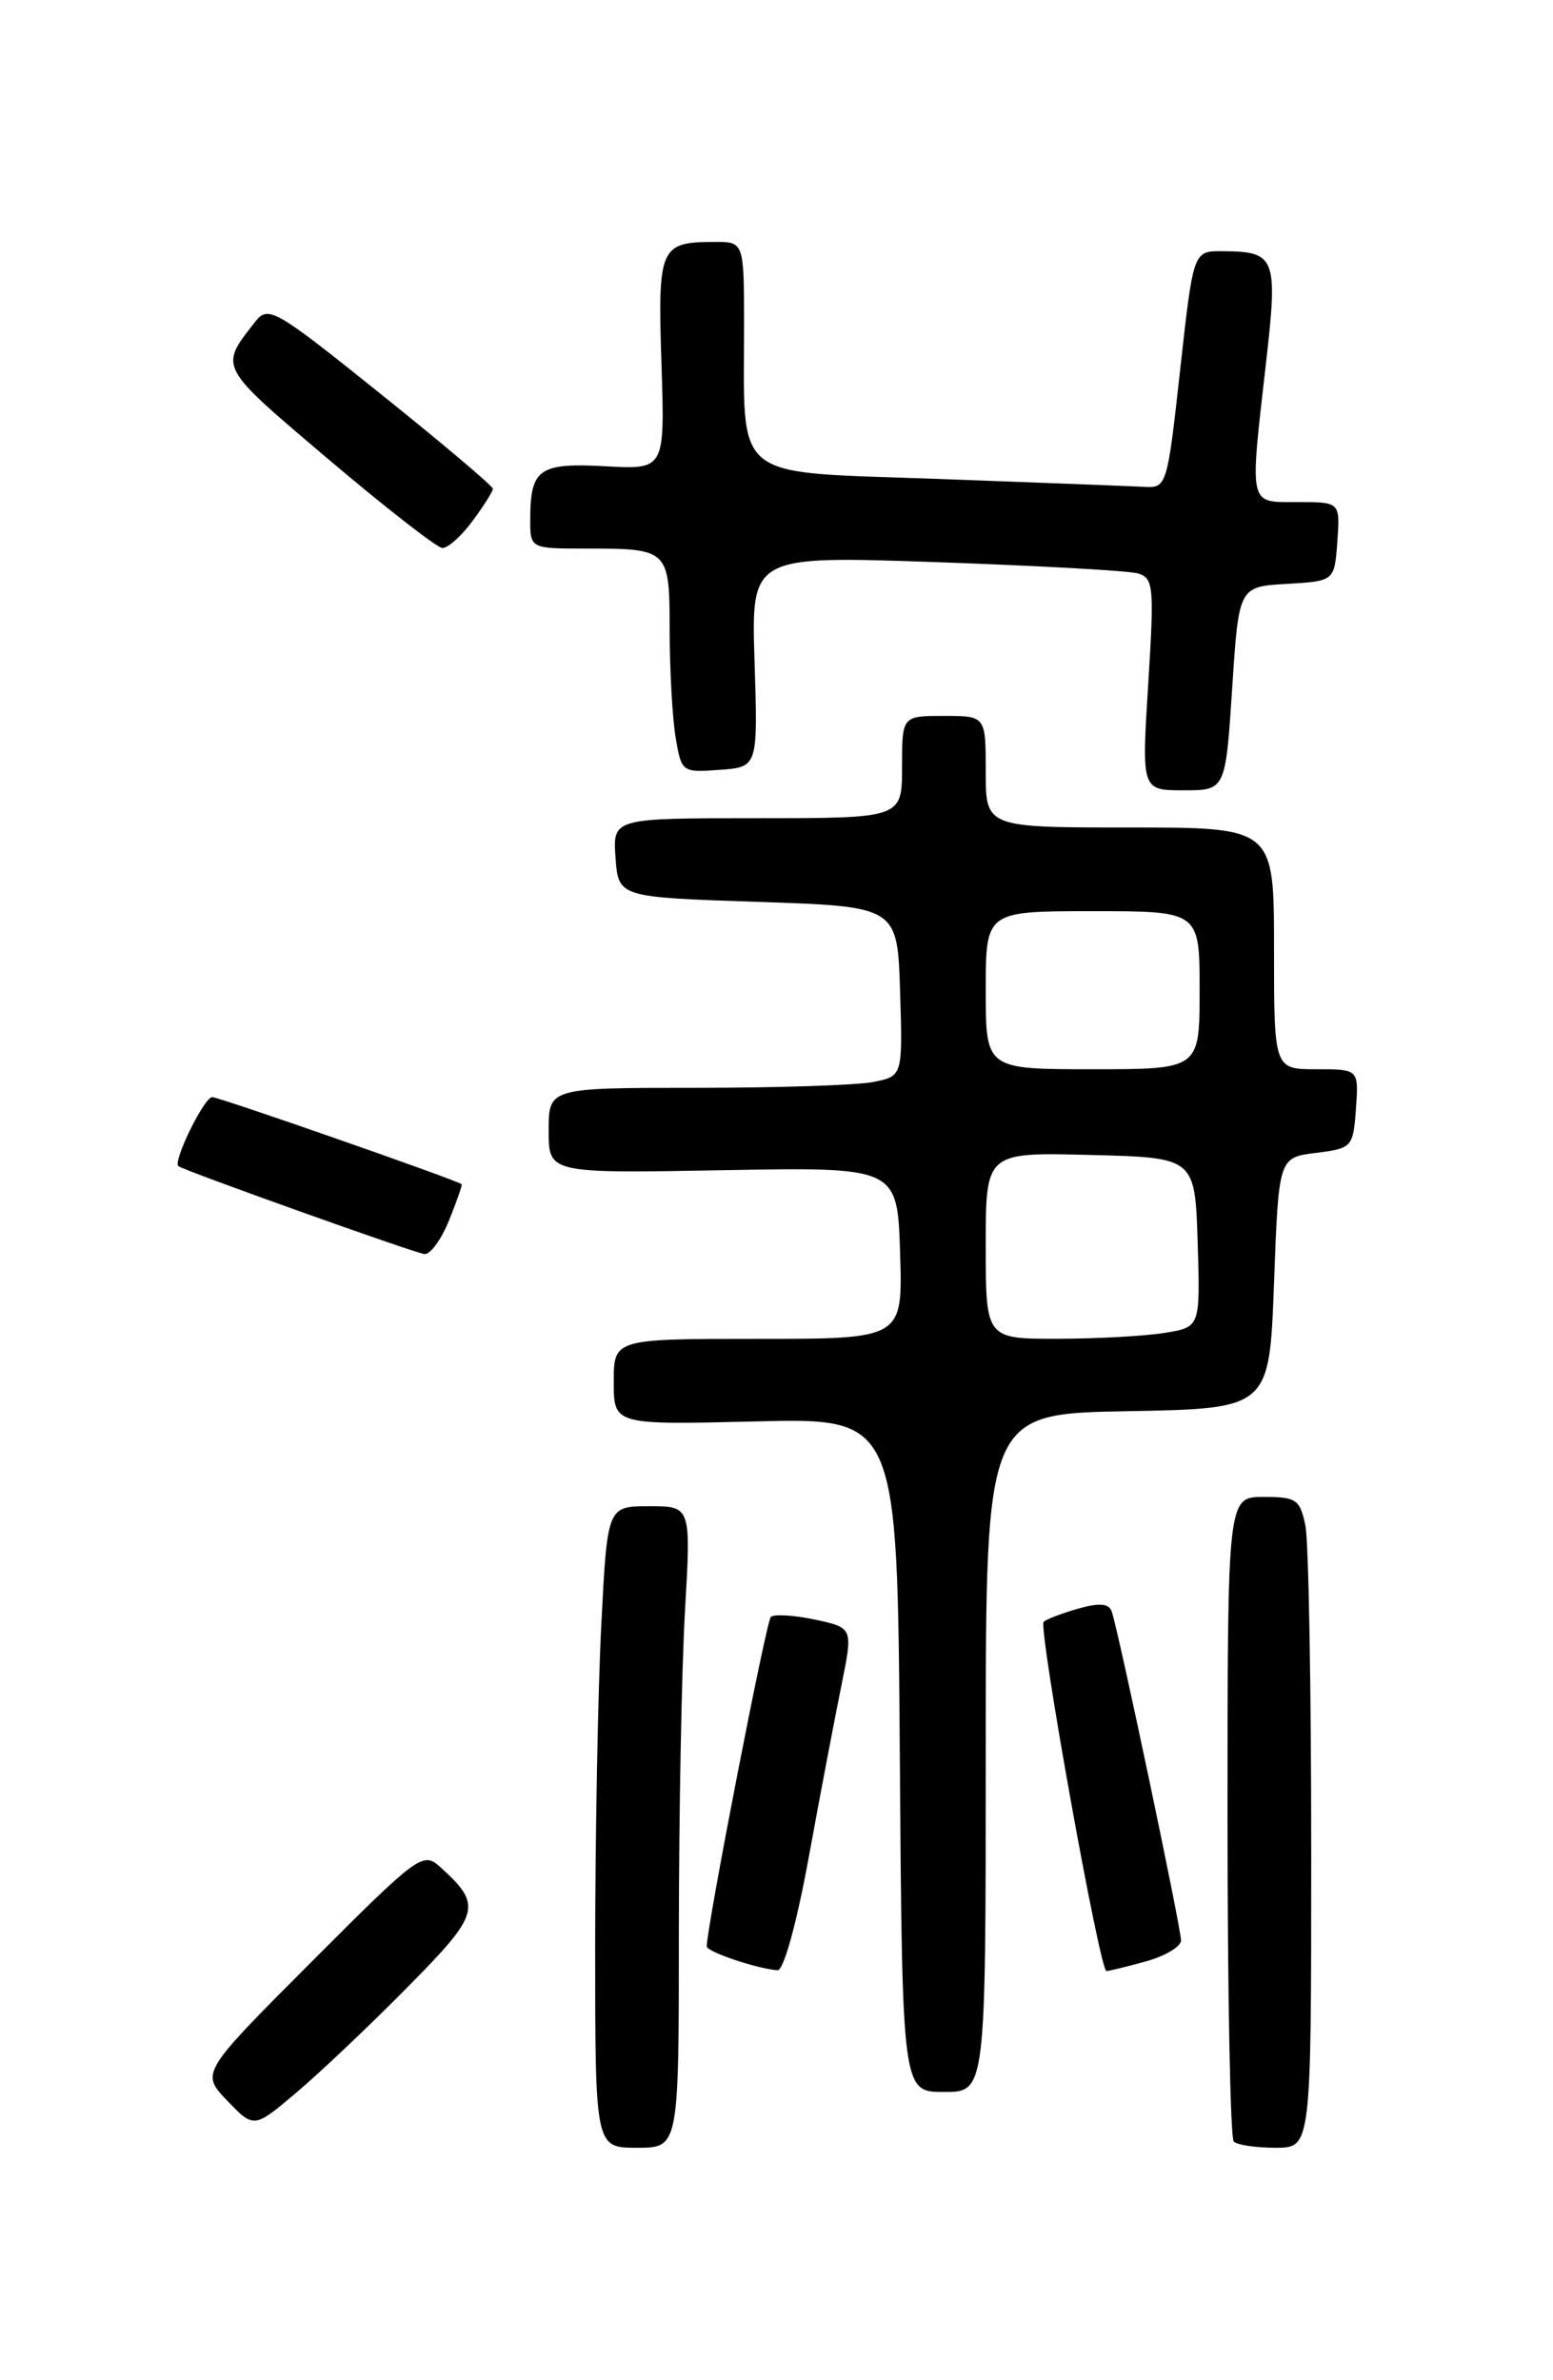 <?xml version="1.0" encoding="UTF-8" standalone="no"?>
<!DOCTYPE svg PUBLIC "-//W3C//DTD SVG 1.1//EN" "http://www.w3.org/Graphics/SVG/1.1/DTD/svg11.dtd" >
<svg xmlns="http://www.w3.org/2000/svg" xmlns:xlink="http://www.w3.org/1999/xlink" version="1.1" viewBox="0 0 167 256">
 <g >
 <path fill="currentColor"
d=" M 73.00 207.75 C 73.01 194.96 73.30 179.44 73.66 173.25 C 74.31 162.00 74.31 162.00 69.81 162.00 C 65.31 162.00 65.31 162.00 64.66 174.75 C 64.30 181.76 64.01 197.29 64.00 209.25 C 64.00 231.00 64.00 231.00 68.50 231.00 C 73.00 231.00 73.00 231.00 73.00 207.75 Z  M 141.00 199.12 C 141.00 181.59 140.72 165.84 140.38 164.12 C 139.80 161.27 139.41 161.00 135.88 161.00 C 132.00 161.00 132.00 161.00 132.00 195.33 C 132.00 214.22 132.30 229.97 132.67 230.33 C 133.03 230.70 135.06 231.00 137.17 231.00 C 141.00 231.00 141.00 231.00 141.00 199.12 Z  M 43.85 213.70 C 51.69 205.76 51.91 204.94 47.30 200.77 C 45.48 199.13 44.93 199.54 33.49 211.01 C 21.58 222.95 21.58 222.95 24.44 225.94 C 27.31 228.93 27.31 228.93 31.90 225.04 C 34.43 222.90 39.81 217.80 43.85 213.70 Z  M 106.00 188.53 C 106.00 152.05 106.00 152.05 121.25 151.78 C 136.50 151.50 136.50 151.50 137.00 138.00 C 137.50 124.50 137.50 124.50 141.50 124.00 C 145.40 123.51 145.51 123.39 145.81 119.25 C 146.11 115.00 146.11 115.00 141.56 115.00 C 137.00 115.00 137.00 115.00 137.00 102.00 C 137.00 89.00 137.00 89.00 121.50 89.00 C 106.00 89.00 106.00 89.00 106.00 83.00 C 106.00 77.00 106.00 77.00 101.50 77.00 C 97.00 77.00 97.00 77.00 97.00 82.50 C 97.00 88.00 97.00 88.00 81.44 88.00 C 65.89 88.00 65.89 88.00 66.19 92.25 C 66.50 96.50 66.50 96.50 81.50 97.00 C 96.50 97.50 96.50 97.50 96.79 106.62 C 97.07 115.74 97.07 115.74 93.91 116.37 C 92.17 116.72 83.61 117.00 74.88 117.00 C 59.00 117.00 59.00 117.00 59.00 121.60 C 59.00 126.20 59.00 126.20 77.75 125.86 C 96.50 125.52 96.50 125.52 96.79 134.76 C 97.08 144.00 97.08 144.00 81.54 144.00 C 66.00 144.00 66.00 144.00 66.00 148.63 C 66.00 153.25 66.00 153.25 81.25 152.88 C 96.50 152.50 96.50 152.50 96.76 188.75 C 97.02 225.00 97.02 225.00 101.51 225.00 C 106.00 225.00 106.00 225.00 106.00 188.53 Z  M 86.97 199.75 C 88.20 193.01 89.78 184.70 90.48 181.28 C 91.74 175.07 91.74 175.07 87.62 174.19 C 85.35 173.71 83.23 173.59 82.89 173.91 C 82.39 174.39 76.00 207.27 76.00 209.34 C 76.00 209.92 81.34 211.73 83.61 211.91 C 84.26 211.96 85.66 206.91 86.97 199.75 Z  M 123.25 210.95 C 125.31 210.37 127.00 209.36 127.00 208.70 C 127.00 207.34 120.22 175.15 119.54 173.30 C 119.23 172.45 118.20 172.37 115.92 173.02 C 114.16 173.53 112.51 174.16 112.23 174.43 C 111.62 175.04 118.26 212.00 118.98 211.99 C 119.27 211.99 121.19 211.52 123.25 210.95 Z  M 48.29 131.25 C 49.12 129.19 49.73 127.44 49.65 127.37 C 49.14 126.93 23.57 118.00 22.82 118.00 C 21.95 118.00 18.54 124.98 19.19 125.43 C 19.97 125.97 44.63 134.78 45.64 134.88 C 46.27 134.95 47.46 133.31 48.29 131.25 Z  M 132.50 74.05 C 133.21 63.10 133.21 63.10 138.36 62.80 C 143.50 62.50 143.50 62.50 143.81 58.25 C 144.11 54.00 144.11 54.00 139.56 54.00 C 134.21 54.00 134.36 54.67 136.15 38.94 C 137.43 27.66 137.19 27.04 131.41 27.02 C 128.32 27.00 128.32 27.00 126.91 39.75 C 125.51 52.37 125.47 52.50 123.00 52.36 C 121.62 52.29 111.66 51.90 100.86 51.51 C 78.37 50.69 80.03 52.02 80.01 34.75 C 80.00 26.00 80.00 26.00 76.75 26.02 C 70.96 26.04 70.72 26.60 71.13 39.13 C 71.50 50.50 71.50 50.50 65.12 50.15 C 58.00 49.76 57.04 50.42 57.02 55.75 C 57.00 59.00 57.00 59.00 62.92 59.00 C 71.95 59.00 72.00 59.04 72.01 67.86 C 72.02 72.06 72.30 77.21 72.65 79.30 C 73.27 83.05 73.34 83.10 77.39 82.80 C 81.50 82.50 81.50 82.50 81.14 71.14 C 80.78 59.77 80.78 59.77 100.64 60.46 C 111.56 60.84 121.33 61.38 122.34 61.67 C 124.05 62.16 124.13 63.03 123.47 73.60 C 122.76 85.00 122.76 85.00 127.27 85.00 C 131.78 85.00 131.78 85.00 132.50 74.05 Z  M 50.81 56.04 C 52.02 54.41 53.00 52.85 53.00 52.57 C 53.00 52.28 47.58 47.70 40.96 42.39 C 29.53 33.21 28.85 32.82 27.44 34.61 C 23.56 39.58 23.40 39.28 35.26 49.35 C 41.44 54.59 46.98 58.90 47.56 58.94 C 48.15 58.97 49.61 57.67 50.81 56.04 Z  M 106.00 133.97 C 106.00 123.93 106.00 123.93 117.25 124.22 C 128.50 124.50 128.50 124.50 128.79 133.61 C 129.07 142.73 129.07 142.73 125.29 143.35 C 123.20 143.70 118.01 143.98 113.75 143.99 C 106.00 144.00 106.00 144.00 106.00 133.97 Z  M 106.00 106.50 C 106.00 98.00 106.00 98.00 117.50 98.00 C 129.00 98.00 129.00 98.00 129.00 106.50 C 129.00 115.00 129.00 115.00 117.50 115.00 C 106.00 115.00 106.00 115.00 106.00 106.50 Z "/>
</g>
</svg>